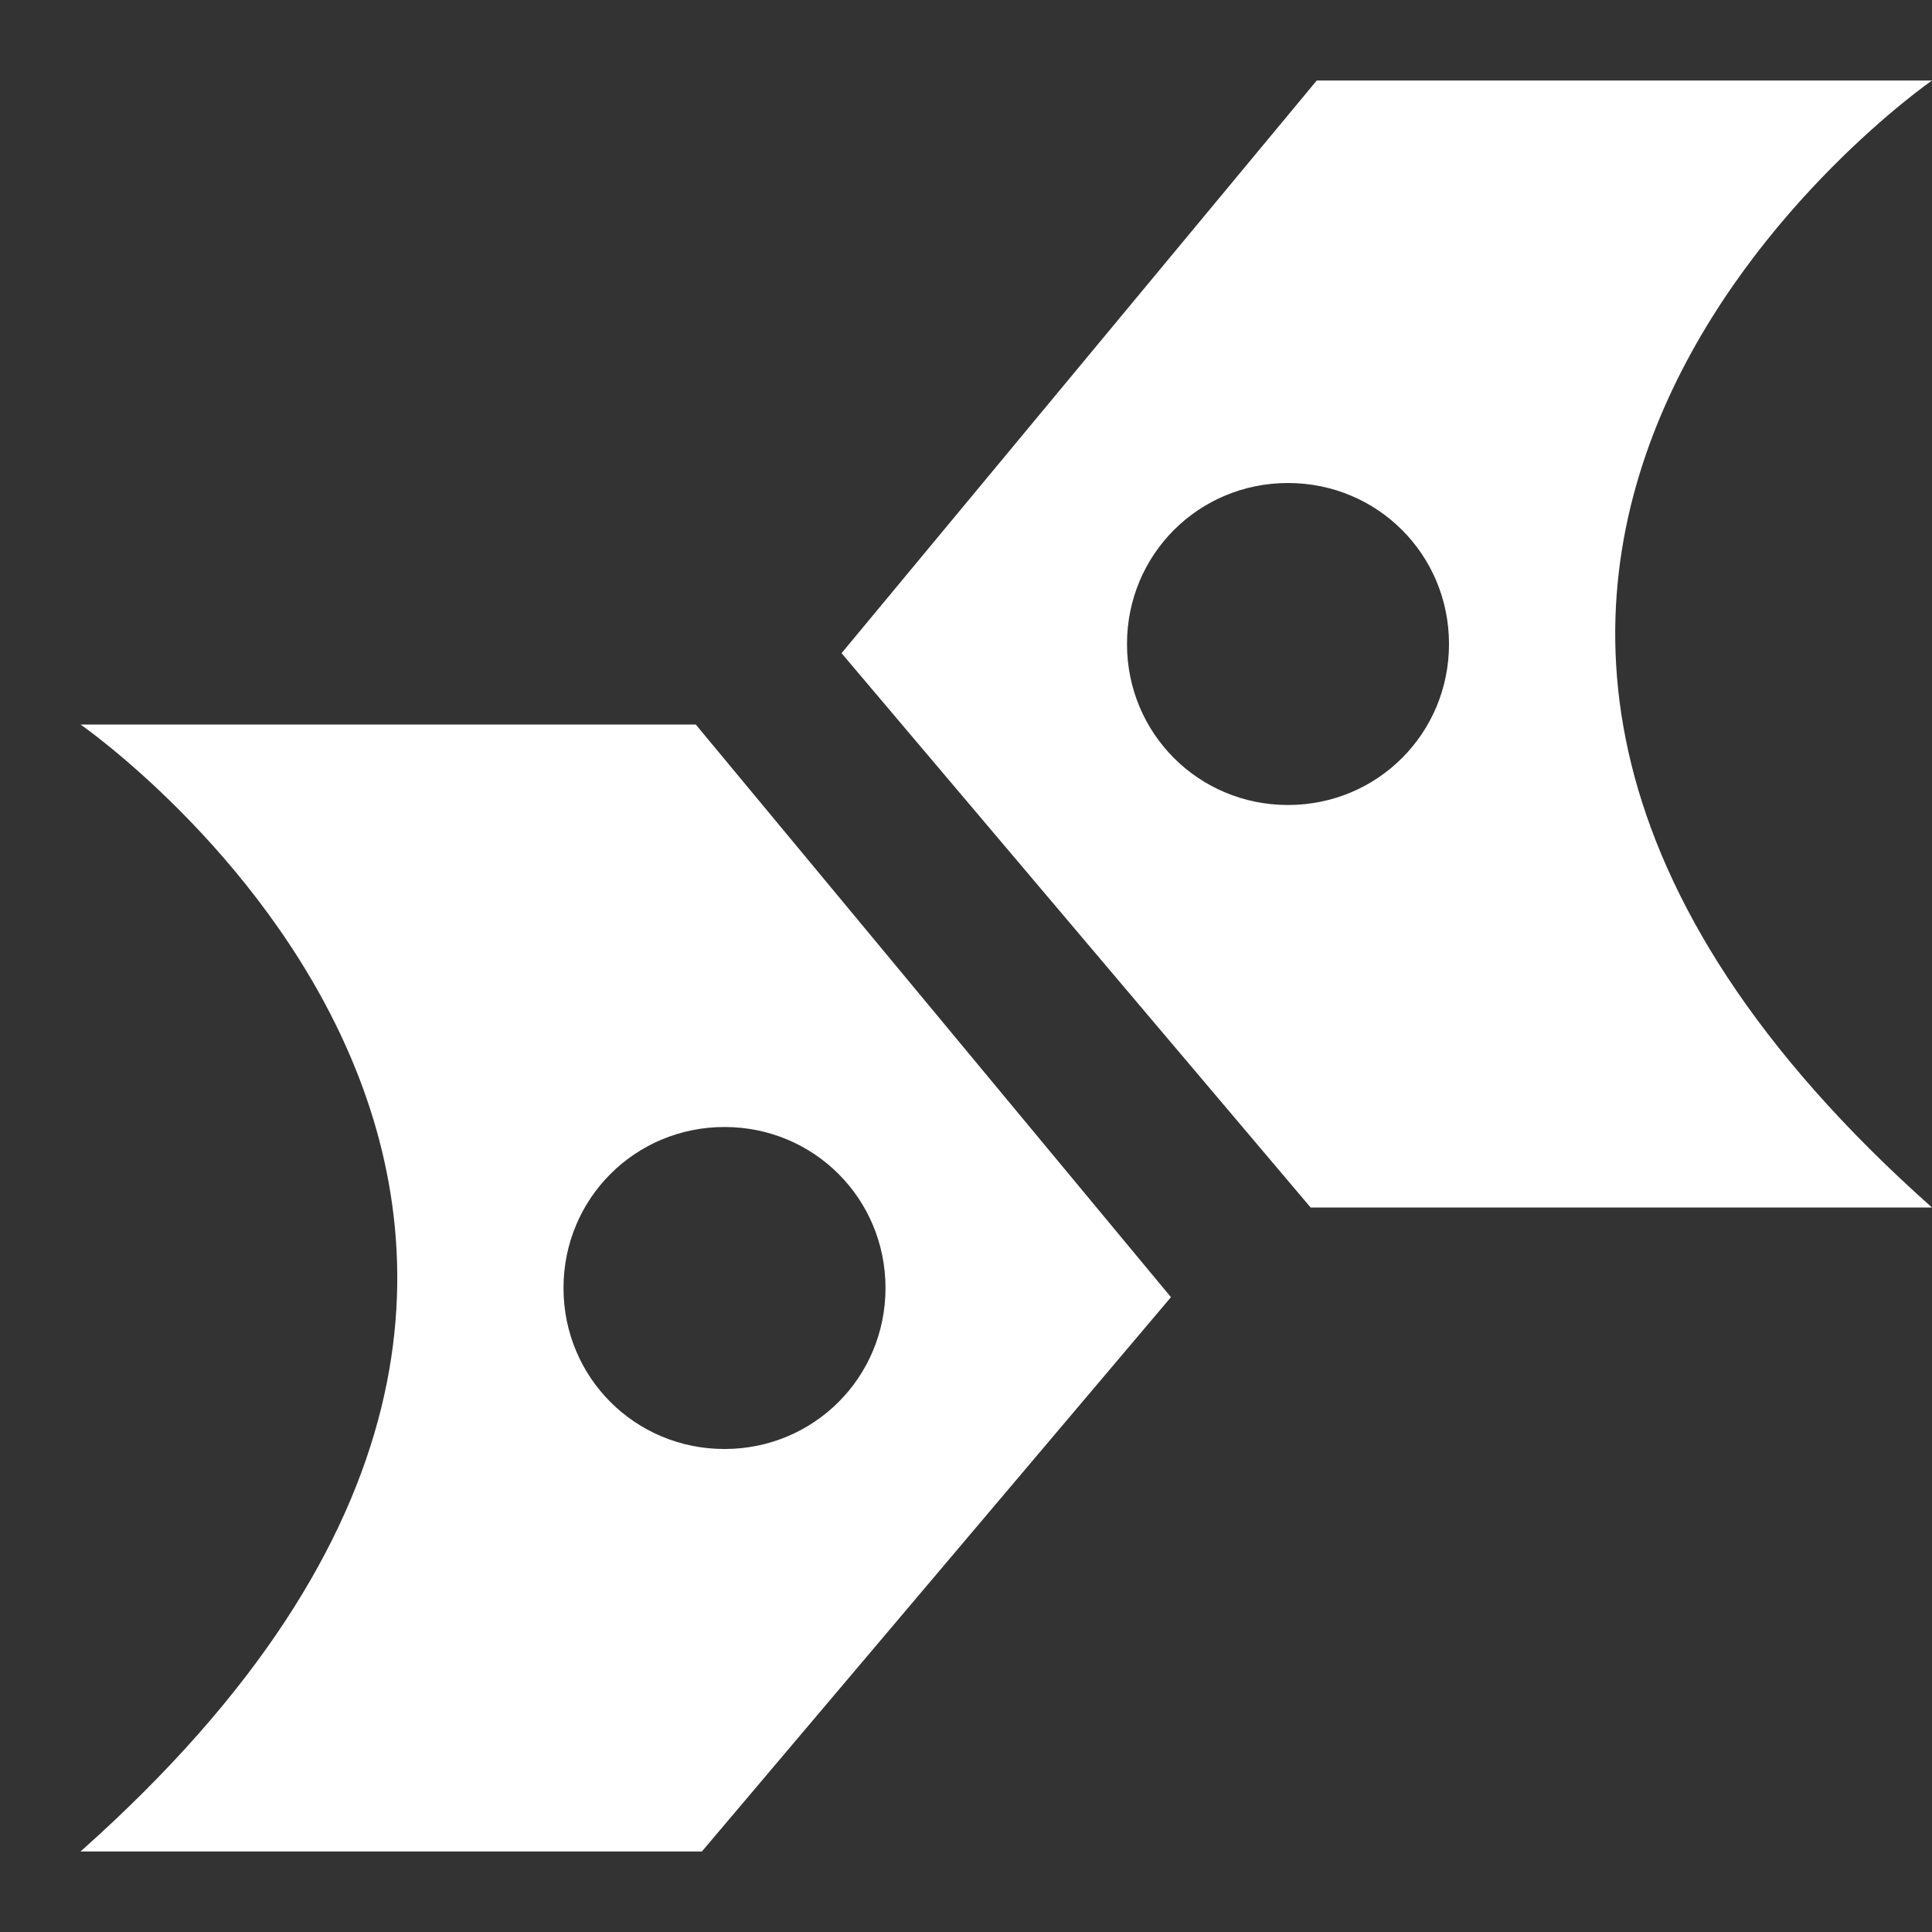 <svg version="1.0" xmlns="http://www.w3.org/2000/svg" width="24" height="24" viewBox="0 0 24 24"><rect x="0" y="0" width="24" height="24" fill="#333333" stroke="none"/><g fill="#FFF"><path d="M1 9s8.854 6.13 0 14h7.719l5.827-6.886L8.643 9H1zm10 7c0 1.111-.889 2-2 2s-2-.889-2-2 .889-2 2-2 2 .889 2 2zM24 1h-7.643l-5.903 7.114L16.281 15H24c-8.854-7.87 0-14 0-14zm-8 9c-1.111 0-2-.889-2-2s.889-2 2-2 2 .889 2 2-.889 2-2 2z"/></g></svg>
